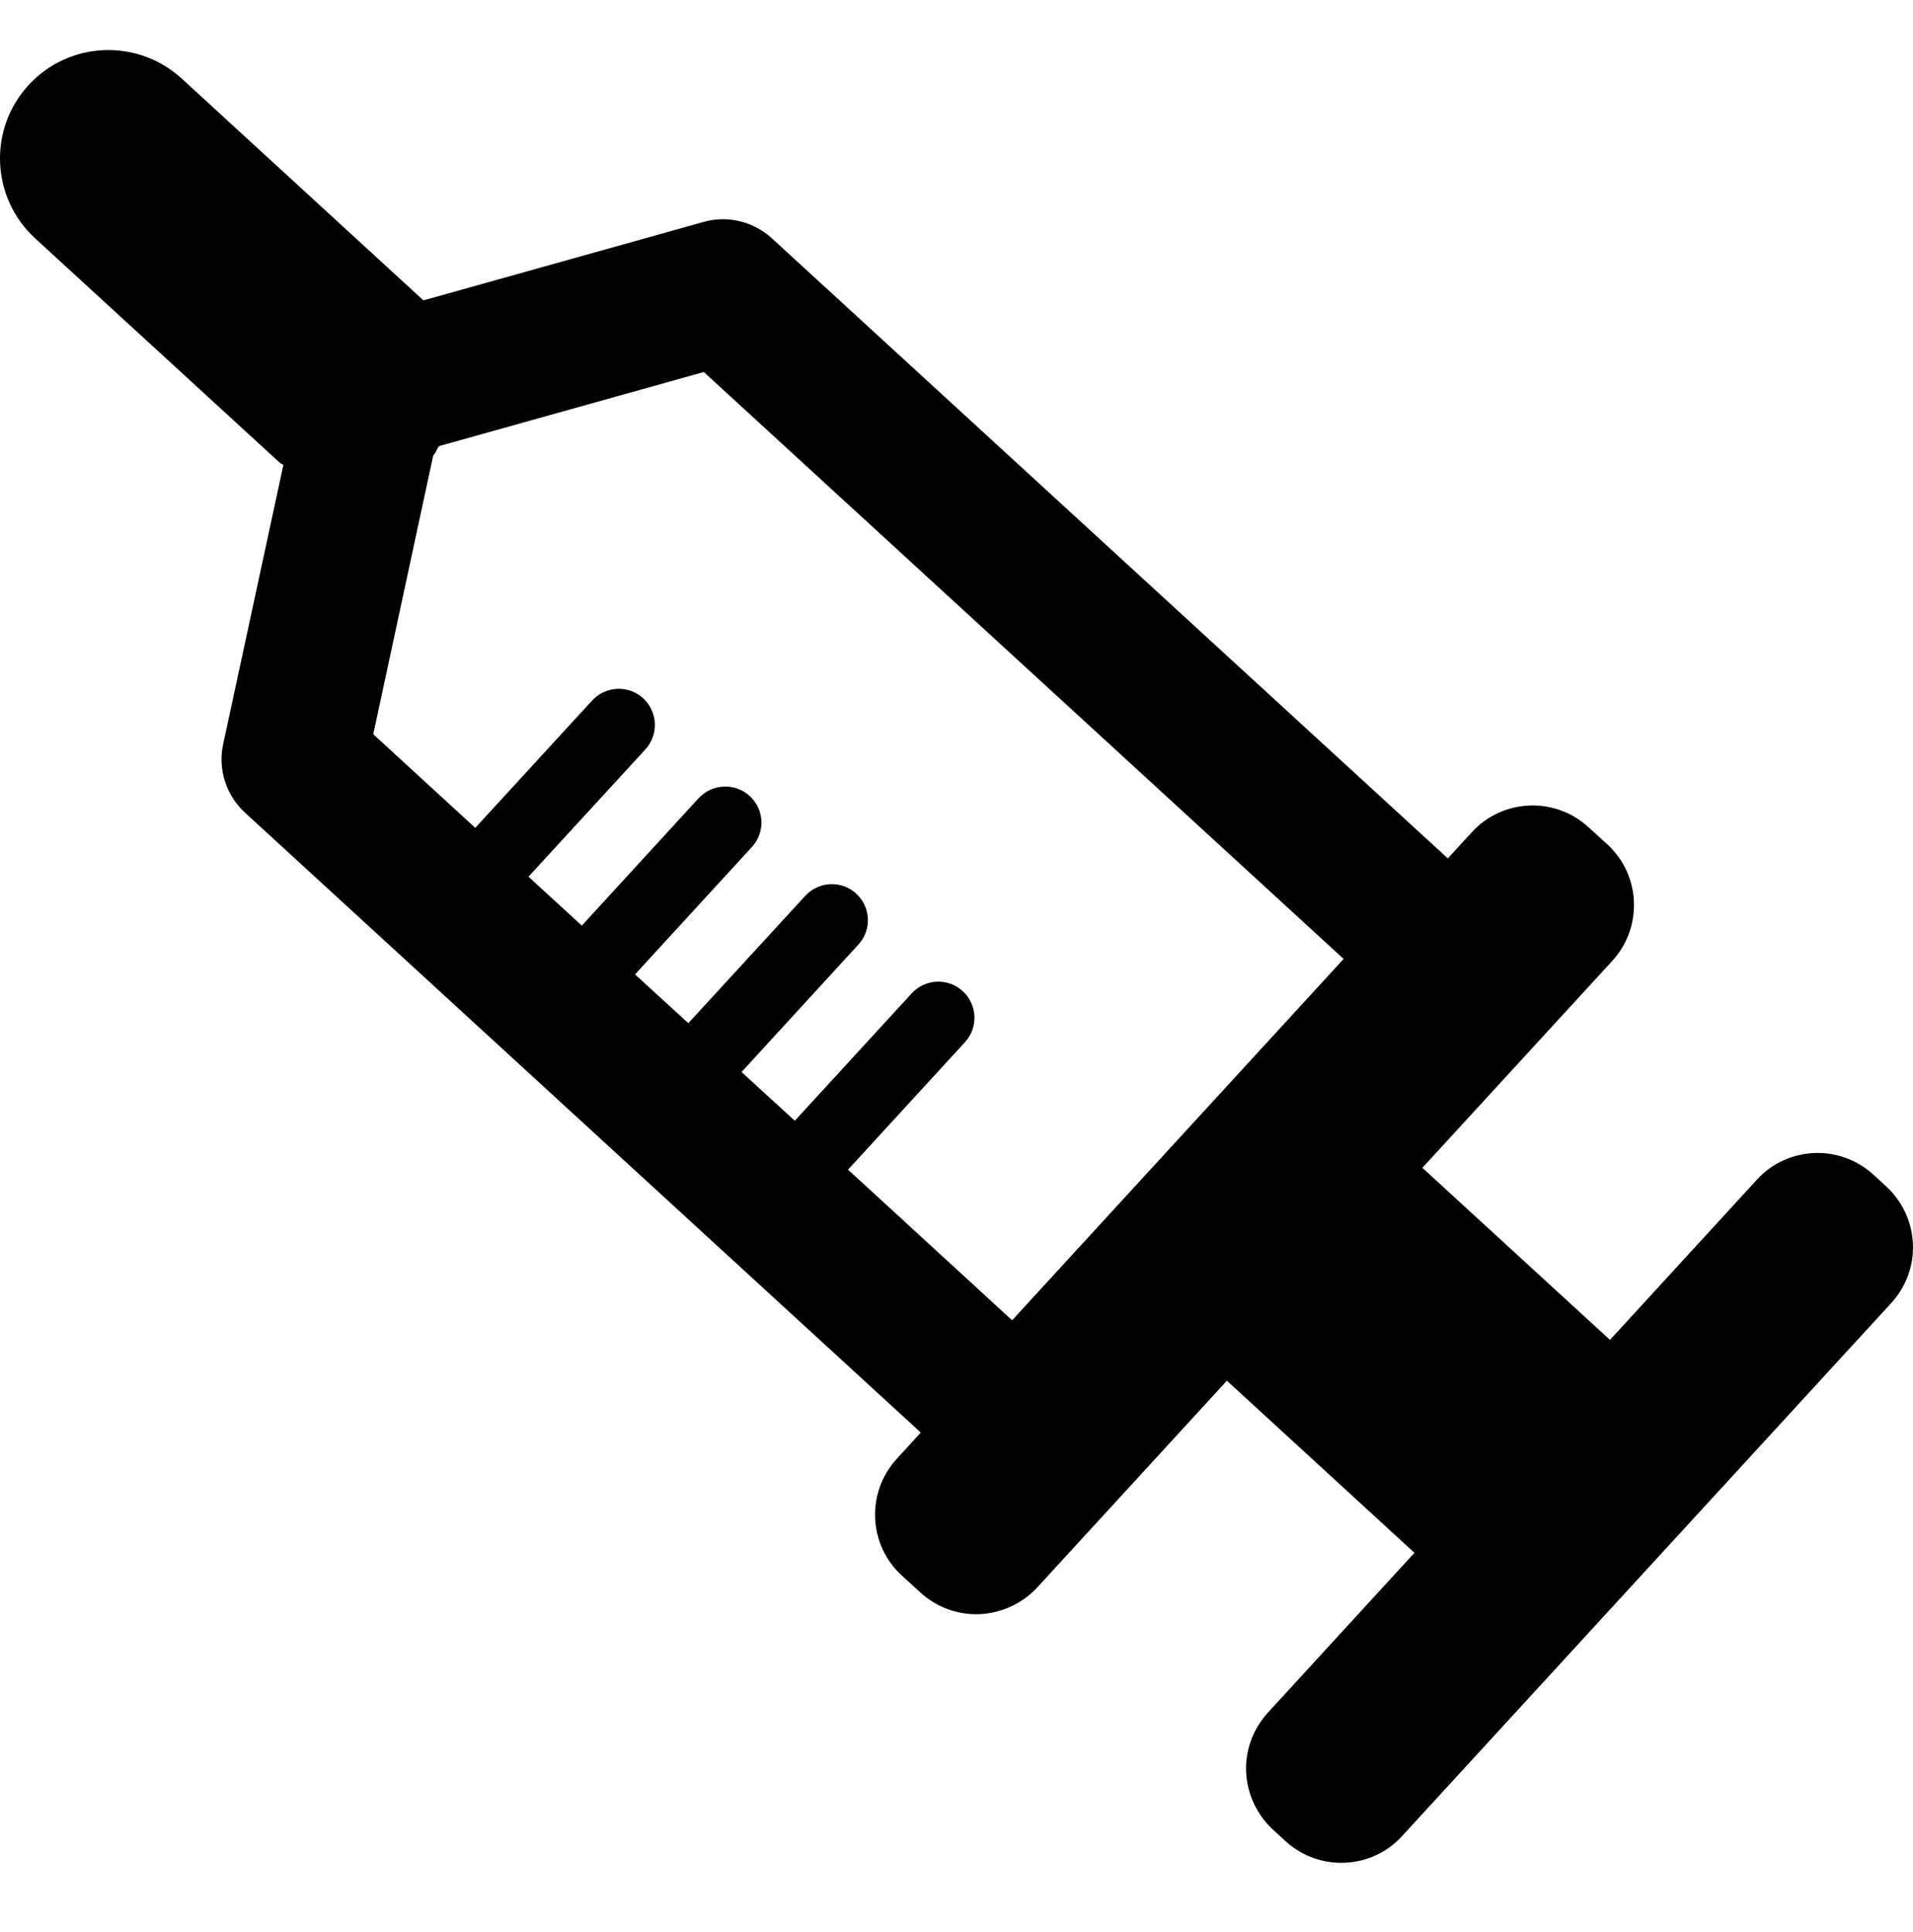 <svg width="100" height="101" viewBox="0 0 100 101" fill="none" xmlns="http://www.w3.org/2000/svg">
<g clip-path="url(#clip0_1241_209)">
<path d="M97.935 61.413C96.176 59.798 93.444 59.913 91.836 61.675L84.16 70.046L74.353 61.05L84.276 50.238C85.89 48.476 85.775 45.744 84.013 44.132L83.04 43.247C81.281 41.632 78.549 41.748 76.937 43.507L75.683 44.874L40.349 12.458C39.383 11.578 38.034 11.243 36.776 11.603L22.134 15.703L9.498 4.106C7.191 2 3.608 2.14 1.49 4.453C-0.626 6.756 -0.469 10.342 1.837 12.461L14.627 24.192C14.683 24.246 14.752 24.261 14.814 24.305L11.666 38.903C11.382 40.215 11.82 41.576 12.805 42.483L48.132 74.89L46.88 76.261C45.266 78.02 45.385 80.761 47.143 82.366L48.113 83.252C48.958 84.028 50.075 84.435 51.221 84.385C52.36 84.328 53.443 83.828 54.219 82.989L64.135 72.18L73.939 81.177L66.269 89.542C65.5 90.39 65.087 91.504 65.14 92.646C65.196 93.788 65.7 94.868 66.539 95.644L67.193 96.245C68.951 97.859 71.693 97.744 73.295 95.982L98.861 68.122C99.637 67.274 100.05 66.16 99.994 65.014C99.941 63.872 99.44 62.792 98.598 62.02L97.935 61.413ZM22.644 23.82C22.782 23.67 22.832 23.482 22.944 23.323L36.791 19.448L70.237 50.131L52.907 69.02L44.33 61.147L50.441 54.484C51.146 53.721 51.099 52.522 50.326 51.815C49.565 51.111 48.367 51.161 47.657 51.931L41.548 58.59L38.763 56.043L44.868 49.383C45.579 48.617 45.522 47.421 44.759 46.717C43.998 46.016 42.803 46.063 42.093 46.833L35.981 53.489L33.196 50.939L39.304 44.279C40.012 43.513 39.962 42.318 39.189 41.613C38.428 40.912 37.233 40.962 36.519 41.729L30.414 48.388L27.626 45.832L33.737 39.176C34.441 38.406 34.388 37.21 33.621 36.503C32.861 35.802 31.663 35.852 30.955 36.619L24.844 43.278L19.512 38.384L22.644 23.82Z" fill="black"/>
</g>
<defs>
<clipPath id="clip0_1241_209">
<rect width="100" height="100.003" fill="white"/>
</clipPath>
</defs>
</svg>

